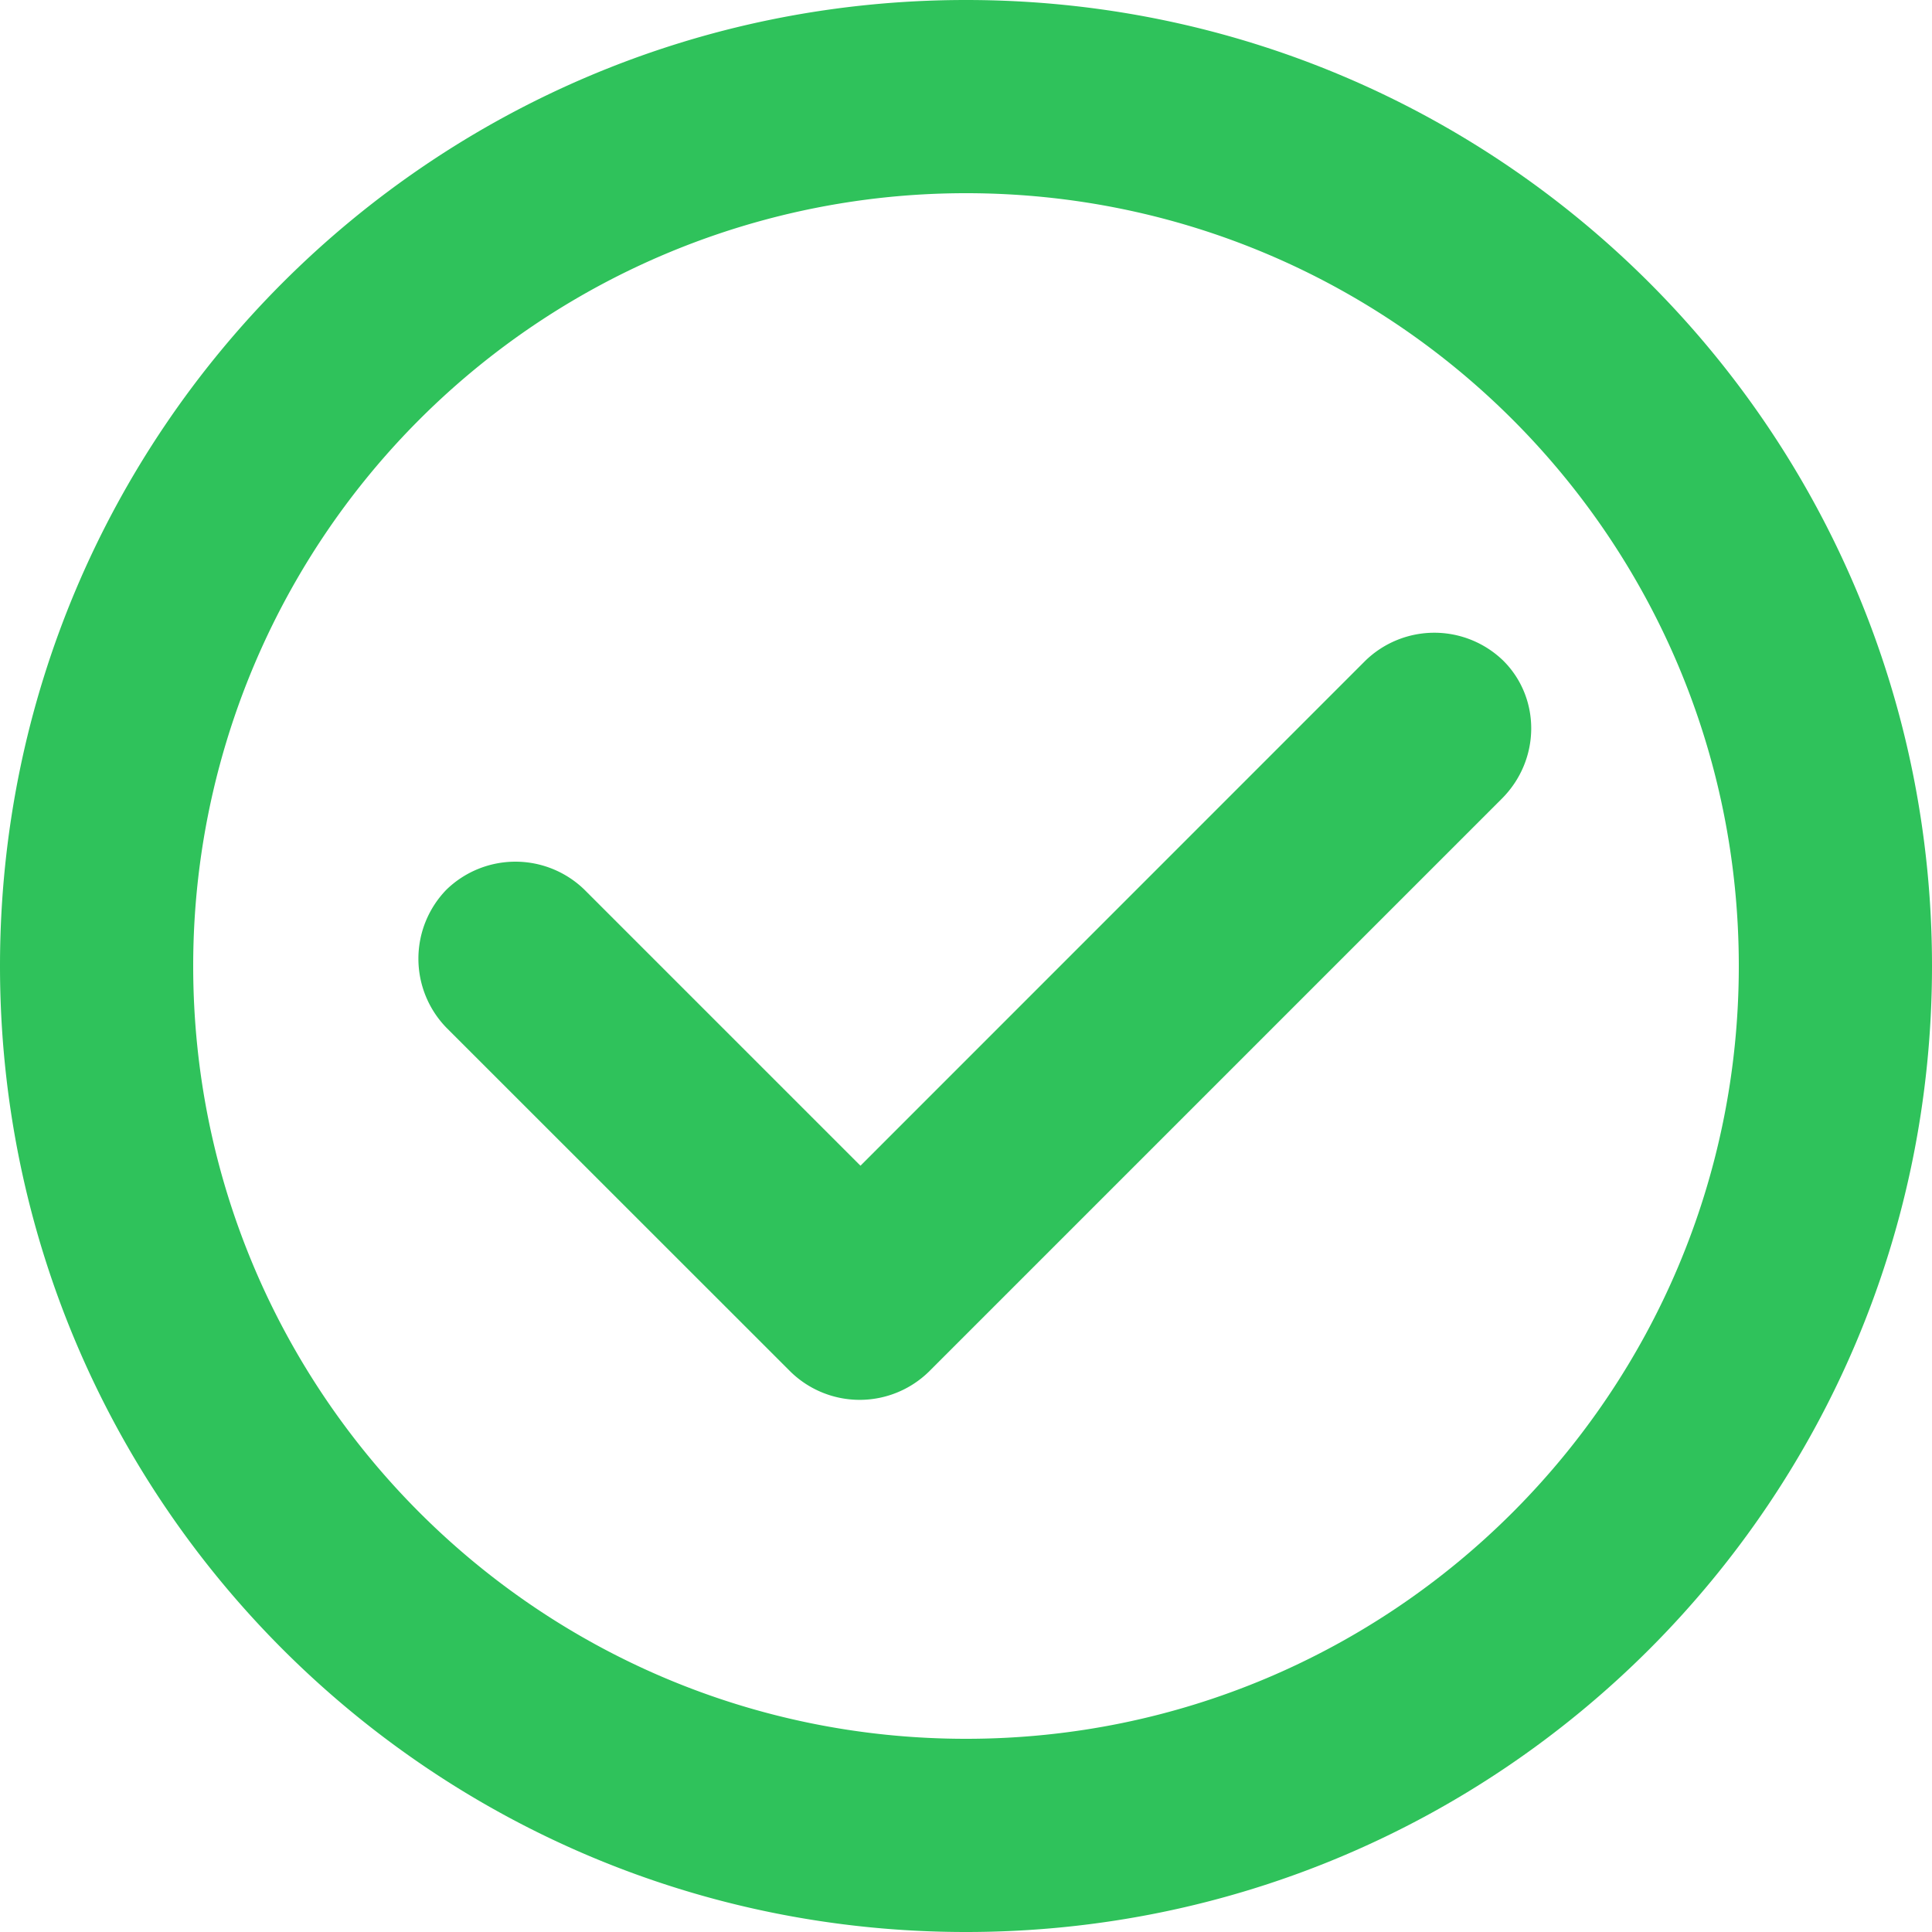 <?xml version="1.0" standalone="no"?><!DOCTYPE svg PUBLIC "-//W3C//DTD SVG 1.1//EN" "http://www.w3.org/Graphics/SVG/1.1/DTD/svg11.dtd"><svg t="1756379525611" class="icon" viewBox="0 0 1024 1024" version="1.1" xmlns="http://www.w3.org/2000/svg" p-id="4431" xmlns:xlink="http://www.w3.org/1999/xlink" width="200" height="200"><path d="M512 1024c-283.136 0-512-228.928-512-512 0-283.136 228.864-512 512-512 283.072 0 512 228.864 512 512 0 283.072-228.928 512-512 512zM512 102.4A409.472 409.472 0 0 0 102.4 512c0 226.304 183.296 409.6 409.6 409.6 226.304 0 409.6-183.296 409.6-409.6 0-226.304-183.296-409.6-409.6-409.6z m283.968 320.96l-303.744 303.744a52.48 52.48 0 0 1-73.152 0l-182.464-182.4a52.48 52.48 0 0 1 0-73.152 52.48 52.48 0 0 1 73.152 0l146.304 146.304 267.584-267.648a52.48 52.48 0 0 1 73.152 0c19.84 19.776 19.84 52.48-0.832 73.152z" fill="#2FC25B" p-id="4432"></path></svg>